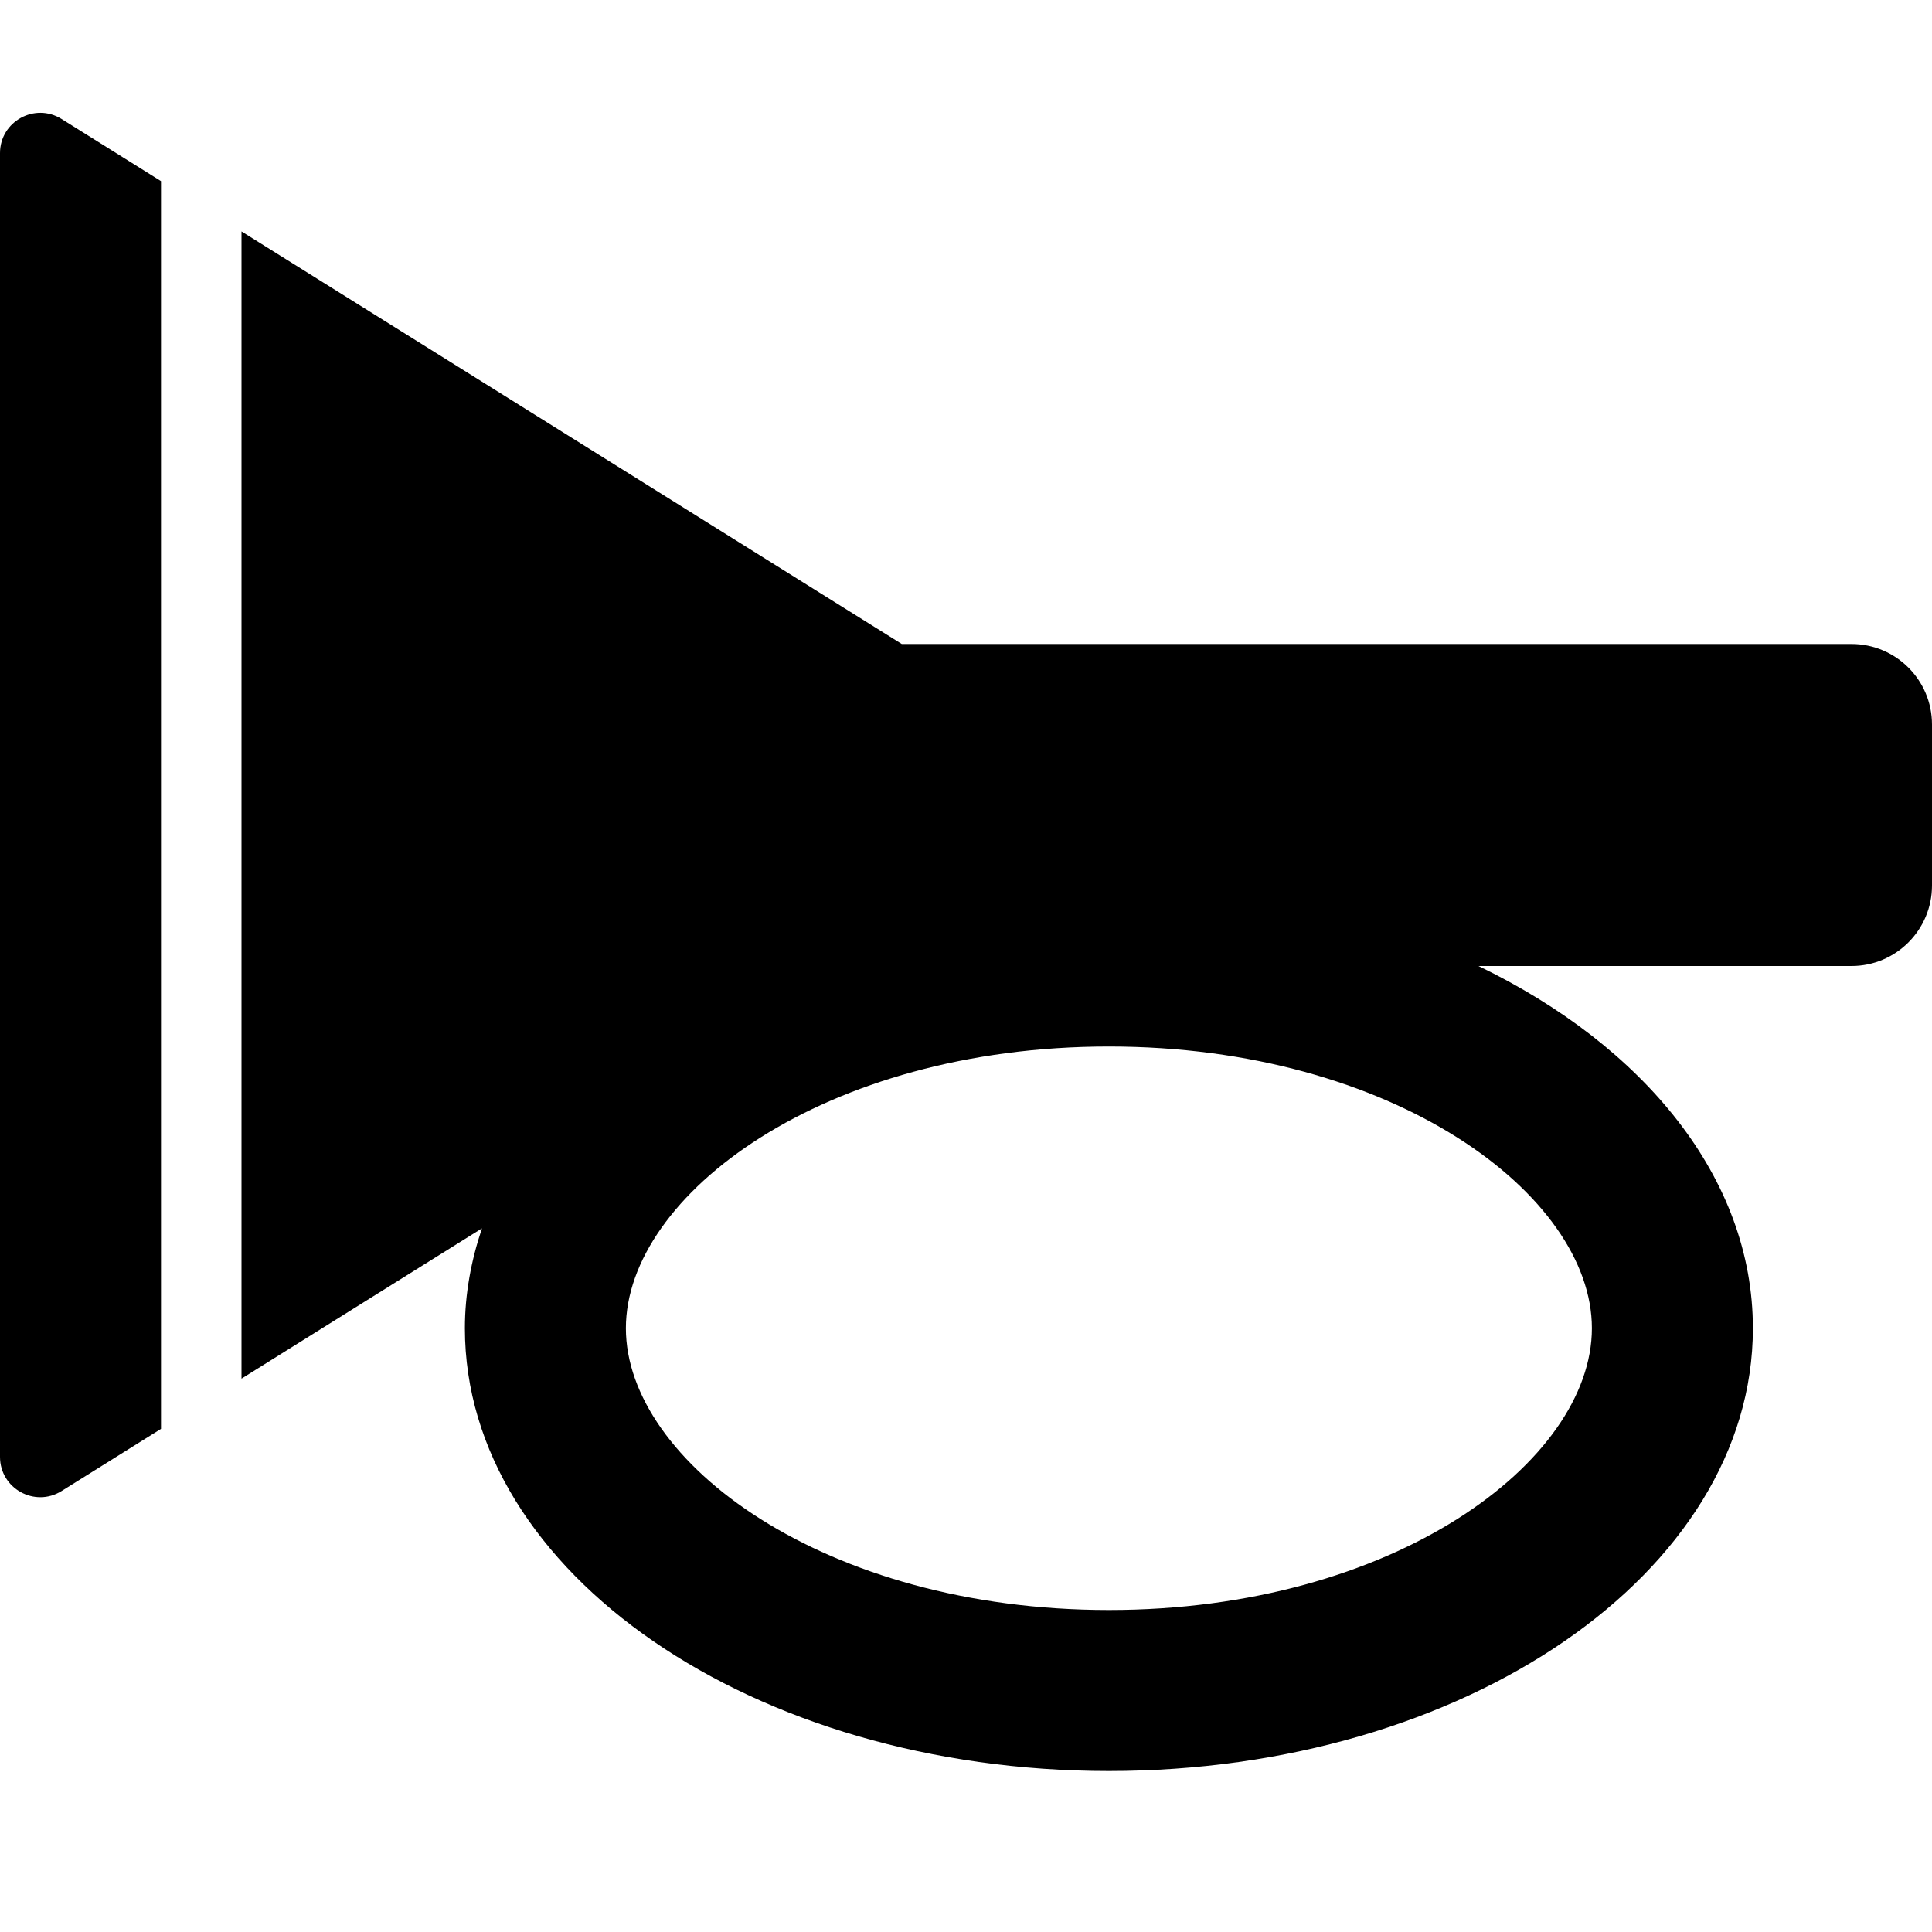 <svg viewBox="0 0 24 24"><path fill-rule="evenodd" clip-rule="evenodd" d="M0.765 1.478L2 2.25V17.75L0.765 18.522C0.432 18.73 0 18.491 0 18.098V1.902C0 1.509 0.432 1.27 0.765 1.478ZM11.202 8H23C23.552 8 24 8.448 24 9V11C24 11.552 23.552 12 23 12H18.366C20.426 12.995 21.775 14.638 21.775 16.5C21.775 19.538 18.193 22 13.775 22C9.357 22 5.775 19.538 5.775 16.5C5.775 16.073 5.853 15.658 5.987 15.259L3 17.126V2.875L11.202 8ZM13.775 20C17.311 20 19.775 18.155 19.775 16.5C19.775 14.845 17.311 13 13.775 13C10.239 13 7.775 14.845 7.775 16.5C7.775 18.155 10.239 20 13.775 20Z"/></svg>